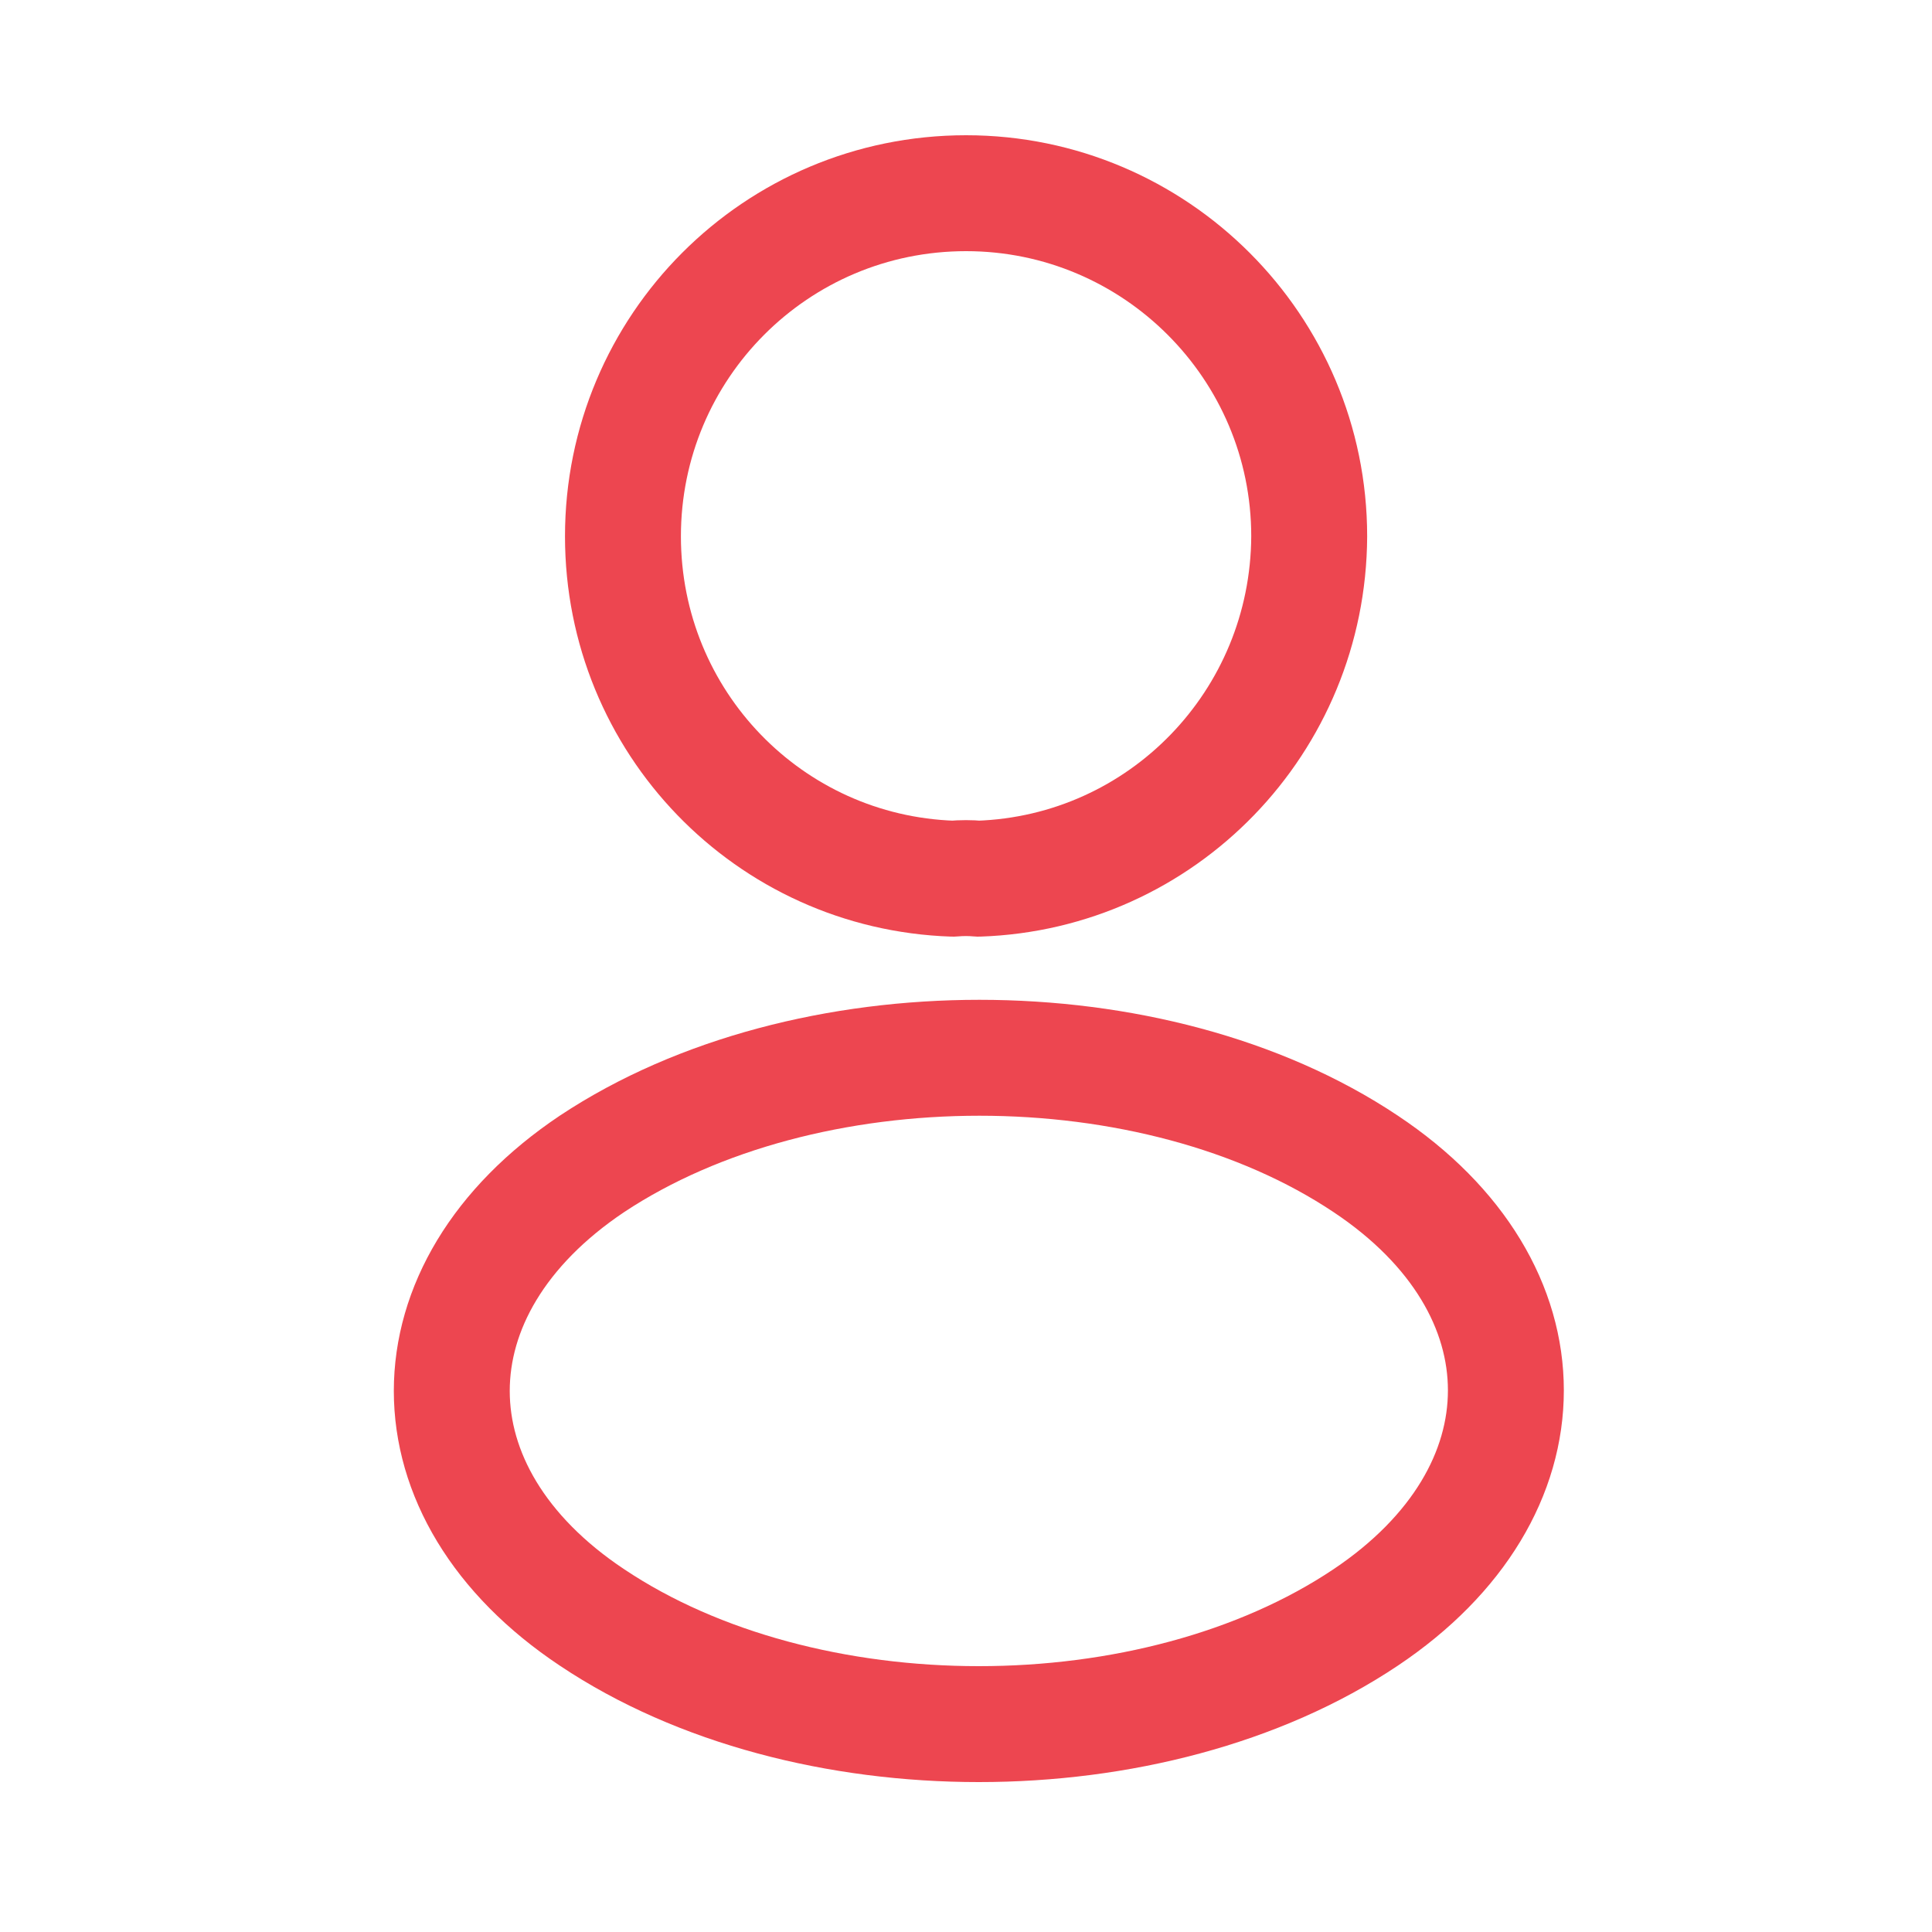 <svg width="25" height="25" viewBox="0 0 25 25" fill="none" xmlns="http://www.w3.org/2000/svg">
<path d="M12.661 11.37C12.56 11.36 12.441 11.36 12.331 11.37C9.951 11.29 8.061 9.34 8.061 6.94C8.061 4.49 10.04 2.5 12.501 2.5C14.95 2.5 16.941 4.49 16.941 6.94C16.93 9.34 15.04 11.29 12.661 11.37Z" stroke="#ED4650" stroke-width="1.5" stroke-linecap="round" stroke-linejoin="round"/>
<path d="M7.661 15.06C5.241 16.68 5.241 19.32 7.661 20.93C10.411 22.77 14.921 22.77 17.671 20.93C20.091 19.31 20.091 16.67 17.671 15.06C14.931 13.23 10.421 13.23 7.661 15.06Z" stroke="#ED4650" stroke-width="1.5" stroke-linecap="round" stroke-linejoin="round"/>
</svg>
